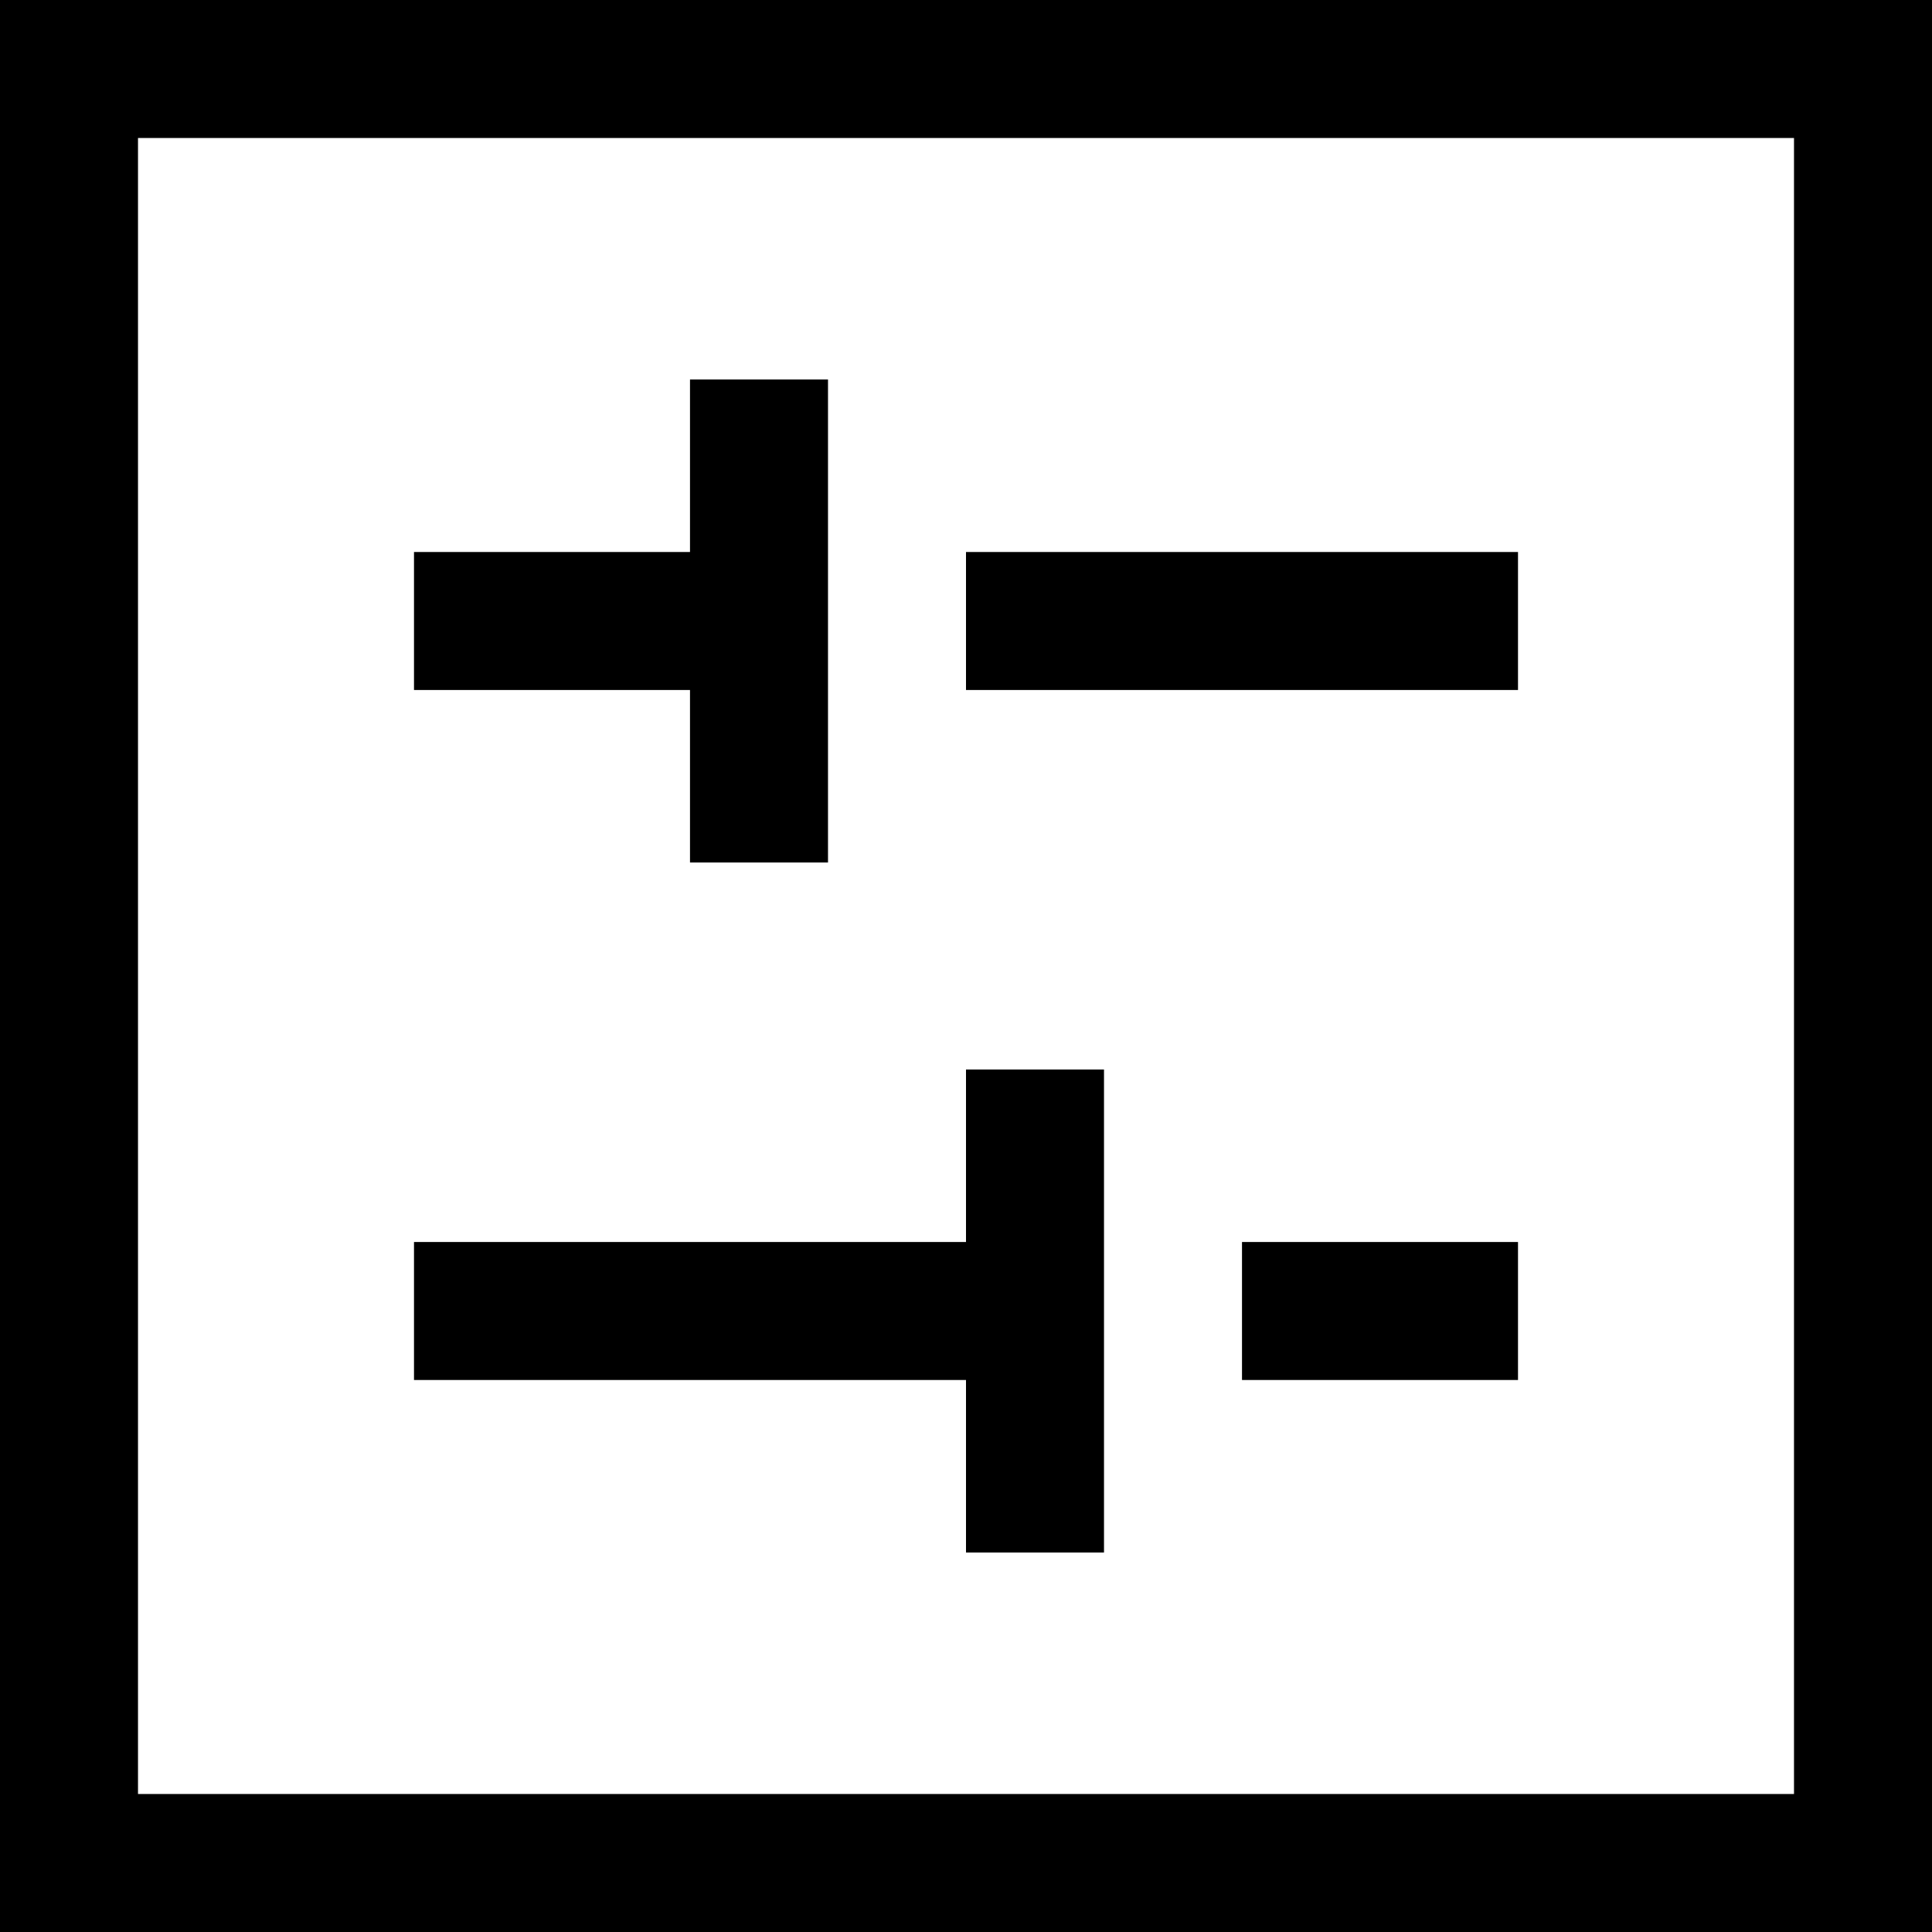 <svg xmlns="http://www.w3.org/2000/svg" viewBox="0 0 512 512">
  <path d="M 36.571 475.429 L 475.429 475.429 L 475.429 36.571 L 36.571 36.571 L 36.571 475.429 L 36.571 475.429 Z M 0 36.571 L 0 0 L 36.571 0 L 475.429 0 L 512 0 L 512 36.571 L 512 475.429 L 512 512 L 475.429 512 L 36.571 512 L 0 512 L 0 475.429 L 0 36.571 L 0 36.571 Z M 109.714 182.857 L 109.714 146.286 L 128 146.286 L 182.857 146.286 L 182.857 118.857 L 182.857 100.571 L 219.429 100.571 L 219.429 118.857 L 219.429 146.286 L 219.429 182.857 L 219.429 210.286 L 219.429 228.571 L 182.857 228.571 L 182.857 210.286 L 182.857 182.857 L 128 182.857 L 109.714 182.857 L 109.714 182.857 Z M 256 182.857 L 256 146.286 L 274.286 146.286 L 384 146.286 L 402.286 146.286 L 402.286 182.857 L 384 182.857 L 274.286 182.857 L 256 182.857 L 256 182.857 Z M 109.714 365.714 L 109.714 329.143 L 128 329.143 L 256 329.143 L 256 301.714 L 256 283.429 L 292.571 283.429 L 292.571 301.714 L 292.571 329.143 L 292.571 365.714 L 292.571 393.143 L 292.571 411.429 L 256 411.429 L 256 393.143 L 256 365.714 L 128 365.714 L 109.714 365.714 L 109.714 365.714 Z M 329.143 365.714 L 329.143 329.143 L 347.429 329.143 L 384 329.143 L 402.286 329.143 L 402.286 365.714 L 384 365.714 L 347.429 365.714 L 329.143 365.714 L 329.143 365.714 Z" />
</svg>